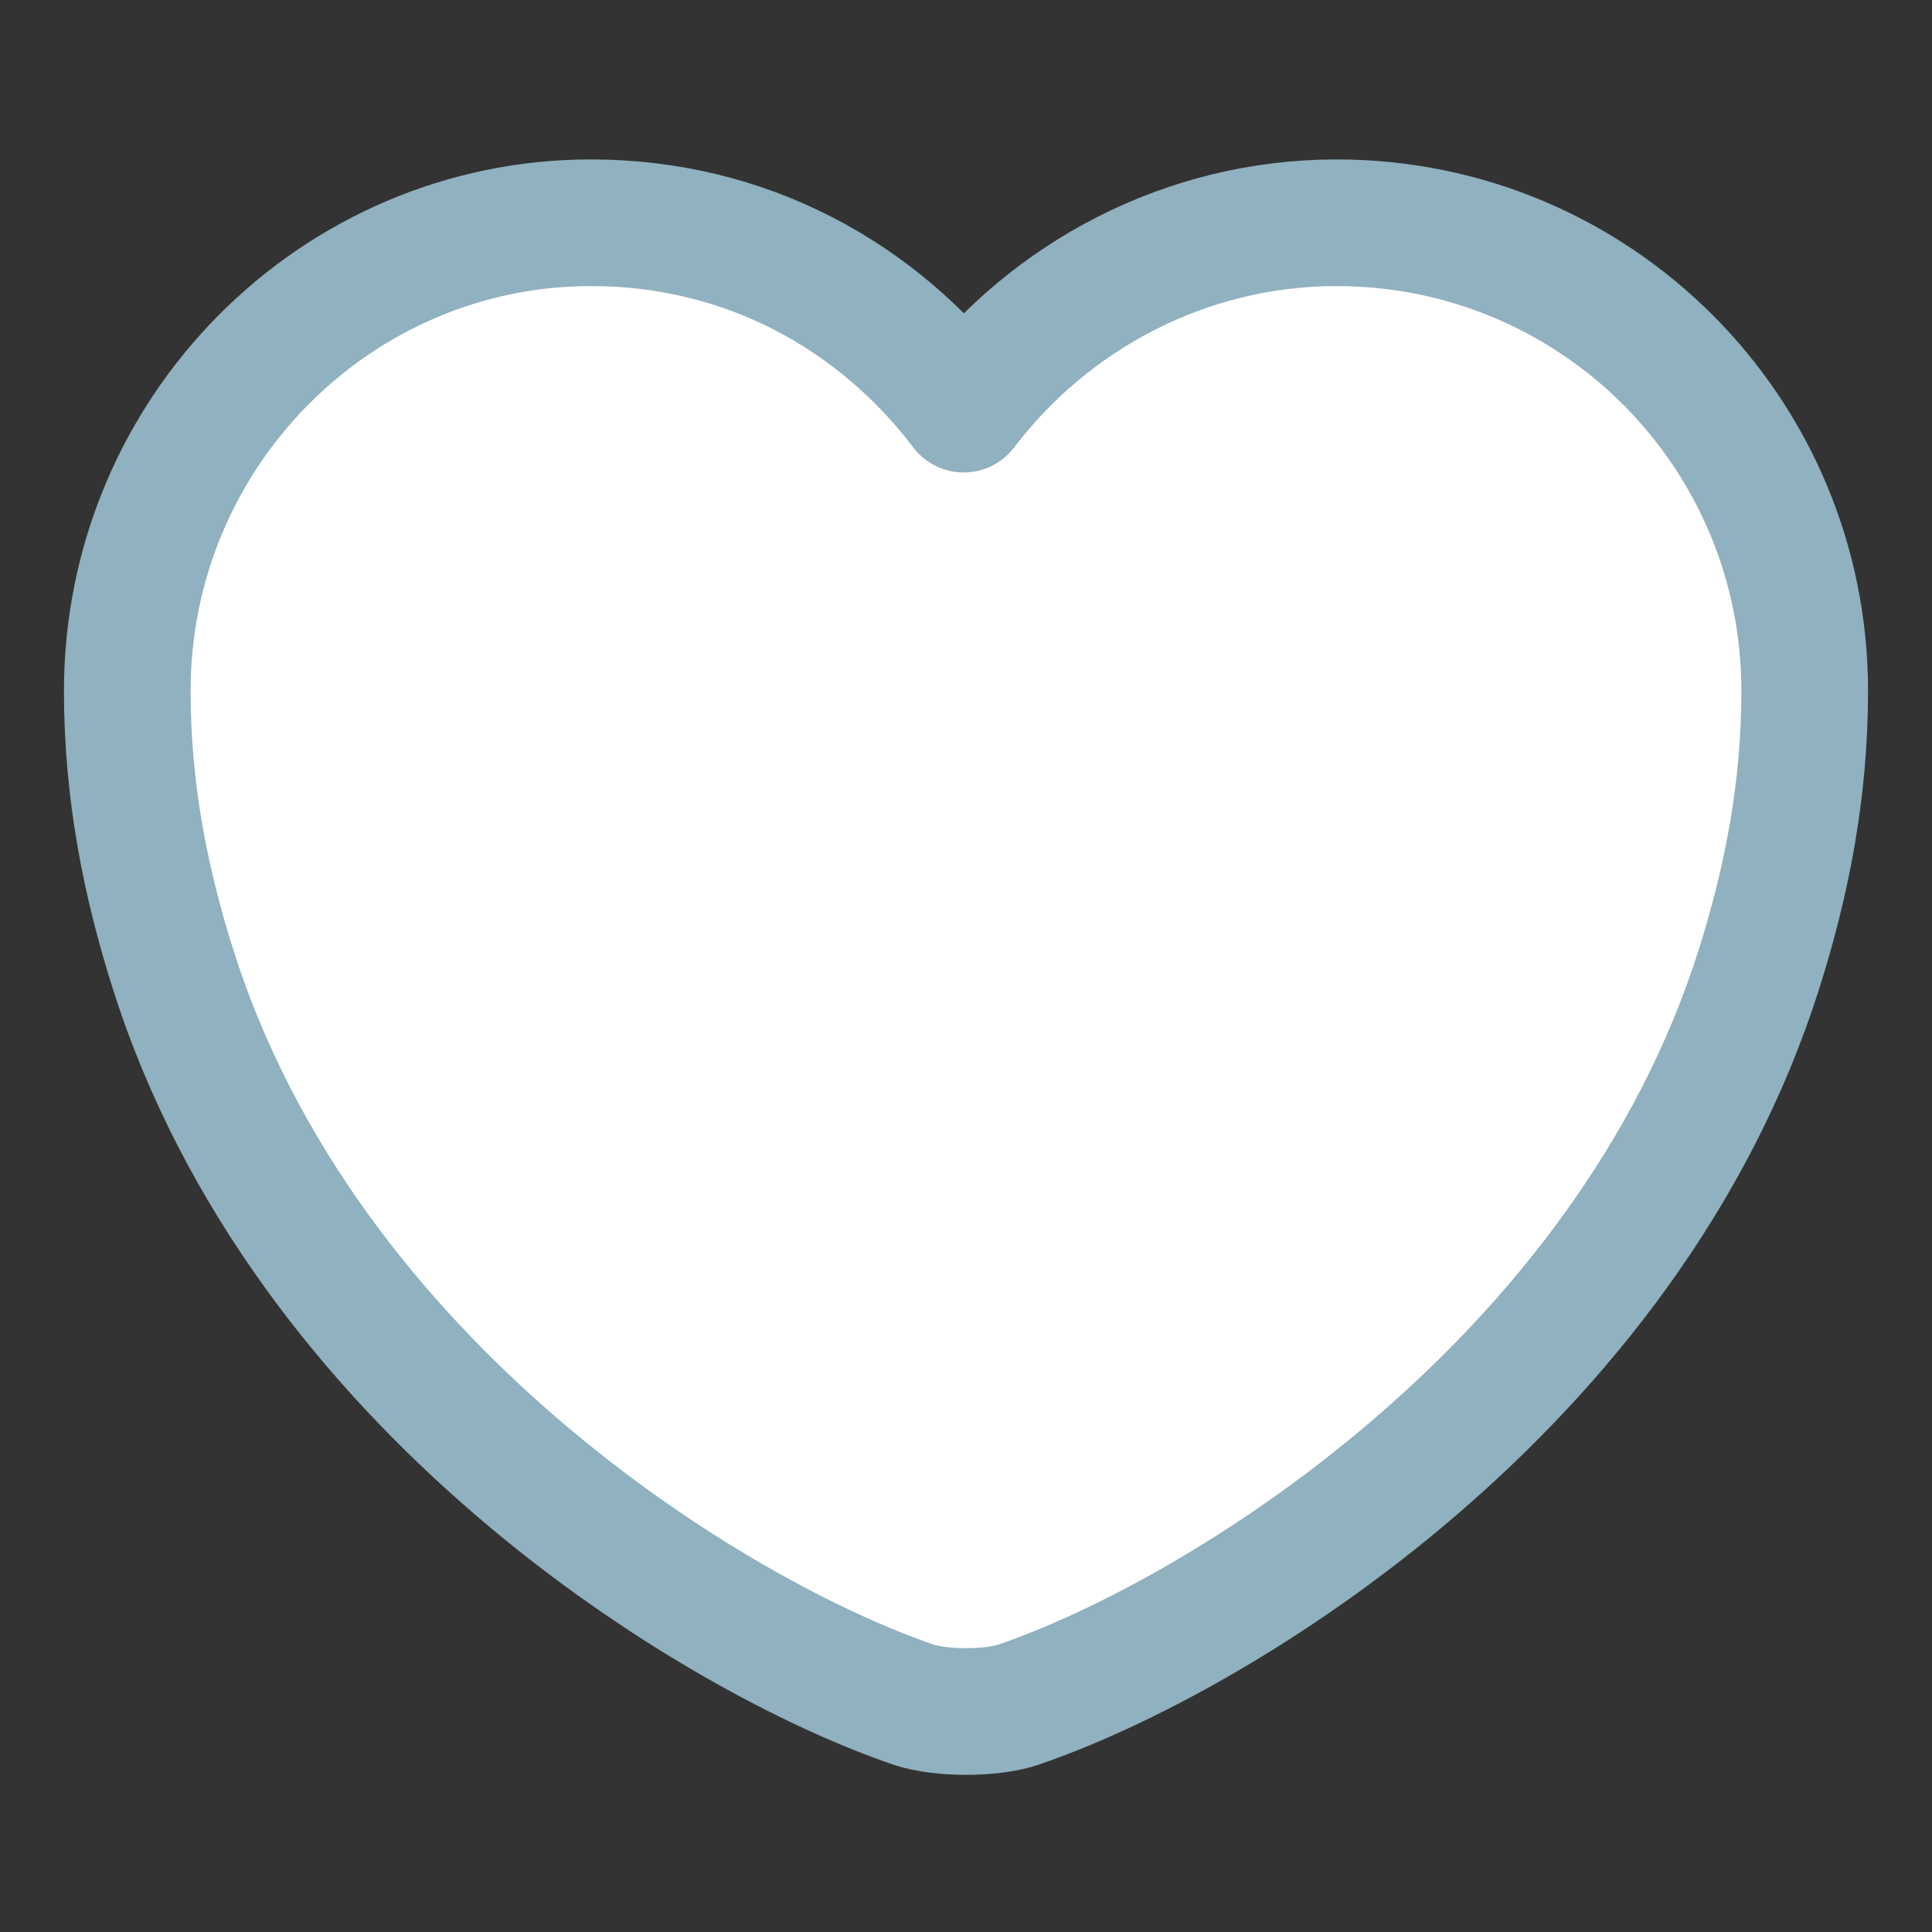 <?xml version="1.0" encoding="utf-8"?>
<!-- Generator: Adobe Illustrator 24.3.0, SVG Export Plug-In . SVG Version: 6.00 Build 0)  -->
<svg version="1.1" id="Layer_1" xmlns="http://www.w3.org/2000/svg" xmlns:xlink="http://www.w3.org/1999/xlink" x="0px" y="0px"
	 viewBox="0 0 42.5 42.5" style="enable-background:new 0 0 42.5 42.5;" xml:space="preserve">
<rect x="0" y="0" width="42.5" height="42.5" fill="#333333" stroke="none"/>
<style type="text/css">
	.st0{fill:#FFFFFF;stroke:#90B1BF;stroke-width:2.786;stroke-linejoin:round;stroke-miterlimit:10;}
</style>
<path class="st0" d="M29.4,4.9c-3.3,0-6.3,1.6-8.2,4.1c-1.9-2.5-4.8-4.1-8.2-4.1C7.4,4.9,2.8,9.5,2.8,15.2c0,2.2,0.4,4.2,1,6.1
	C6.7,30.5,15.7,36,20.1,37.5c0.6,0.2,1.7,0.2,2.3,0c4.4-1.5,13.4-7,16.3-16.2c0.6-1.9,1-3.9,1-6.1C39.7,9.5,35.1,4.9,29.4,4.9z"/>
</svg>
